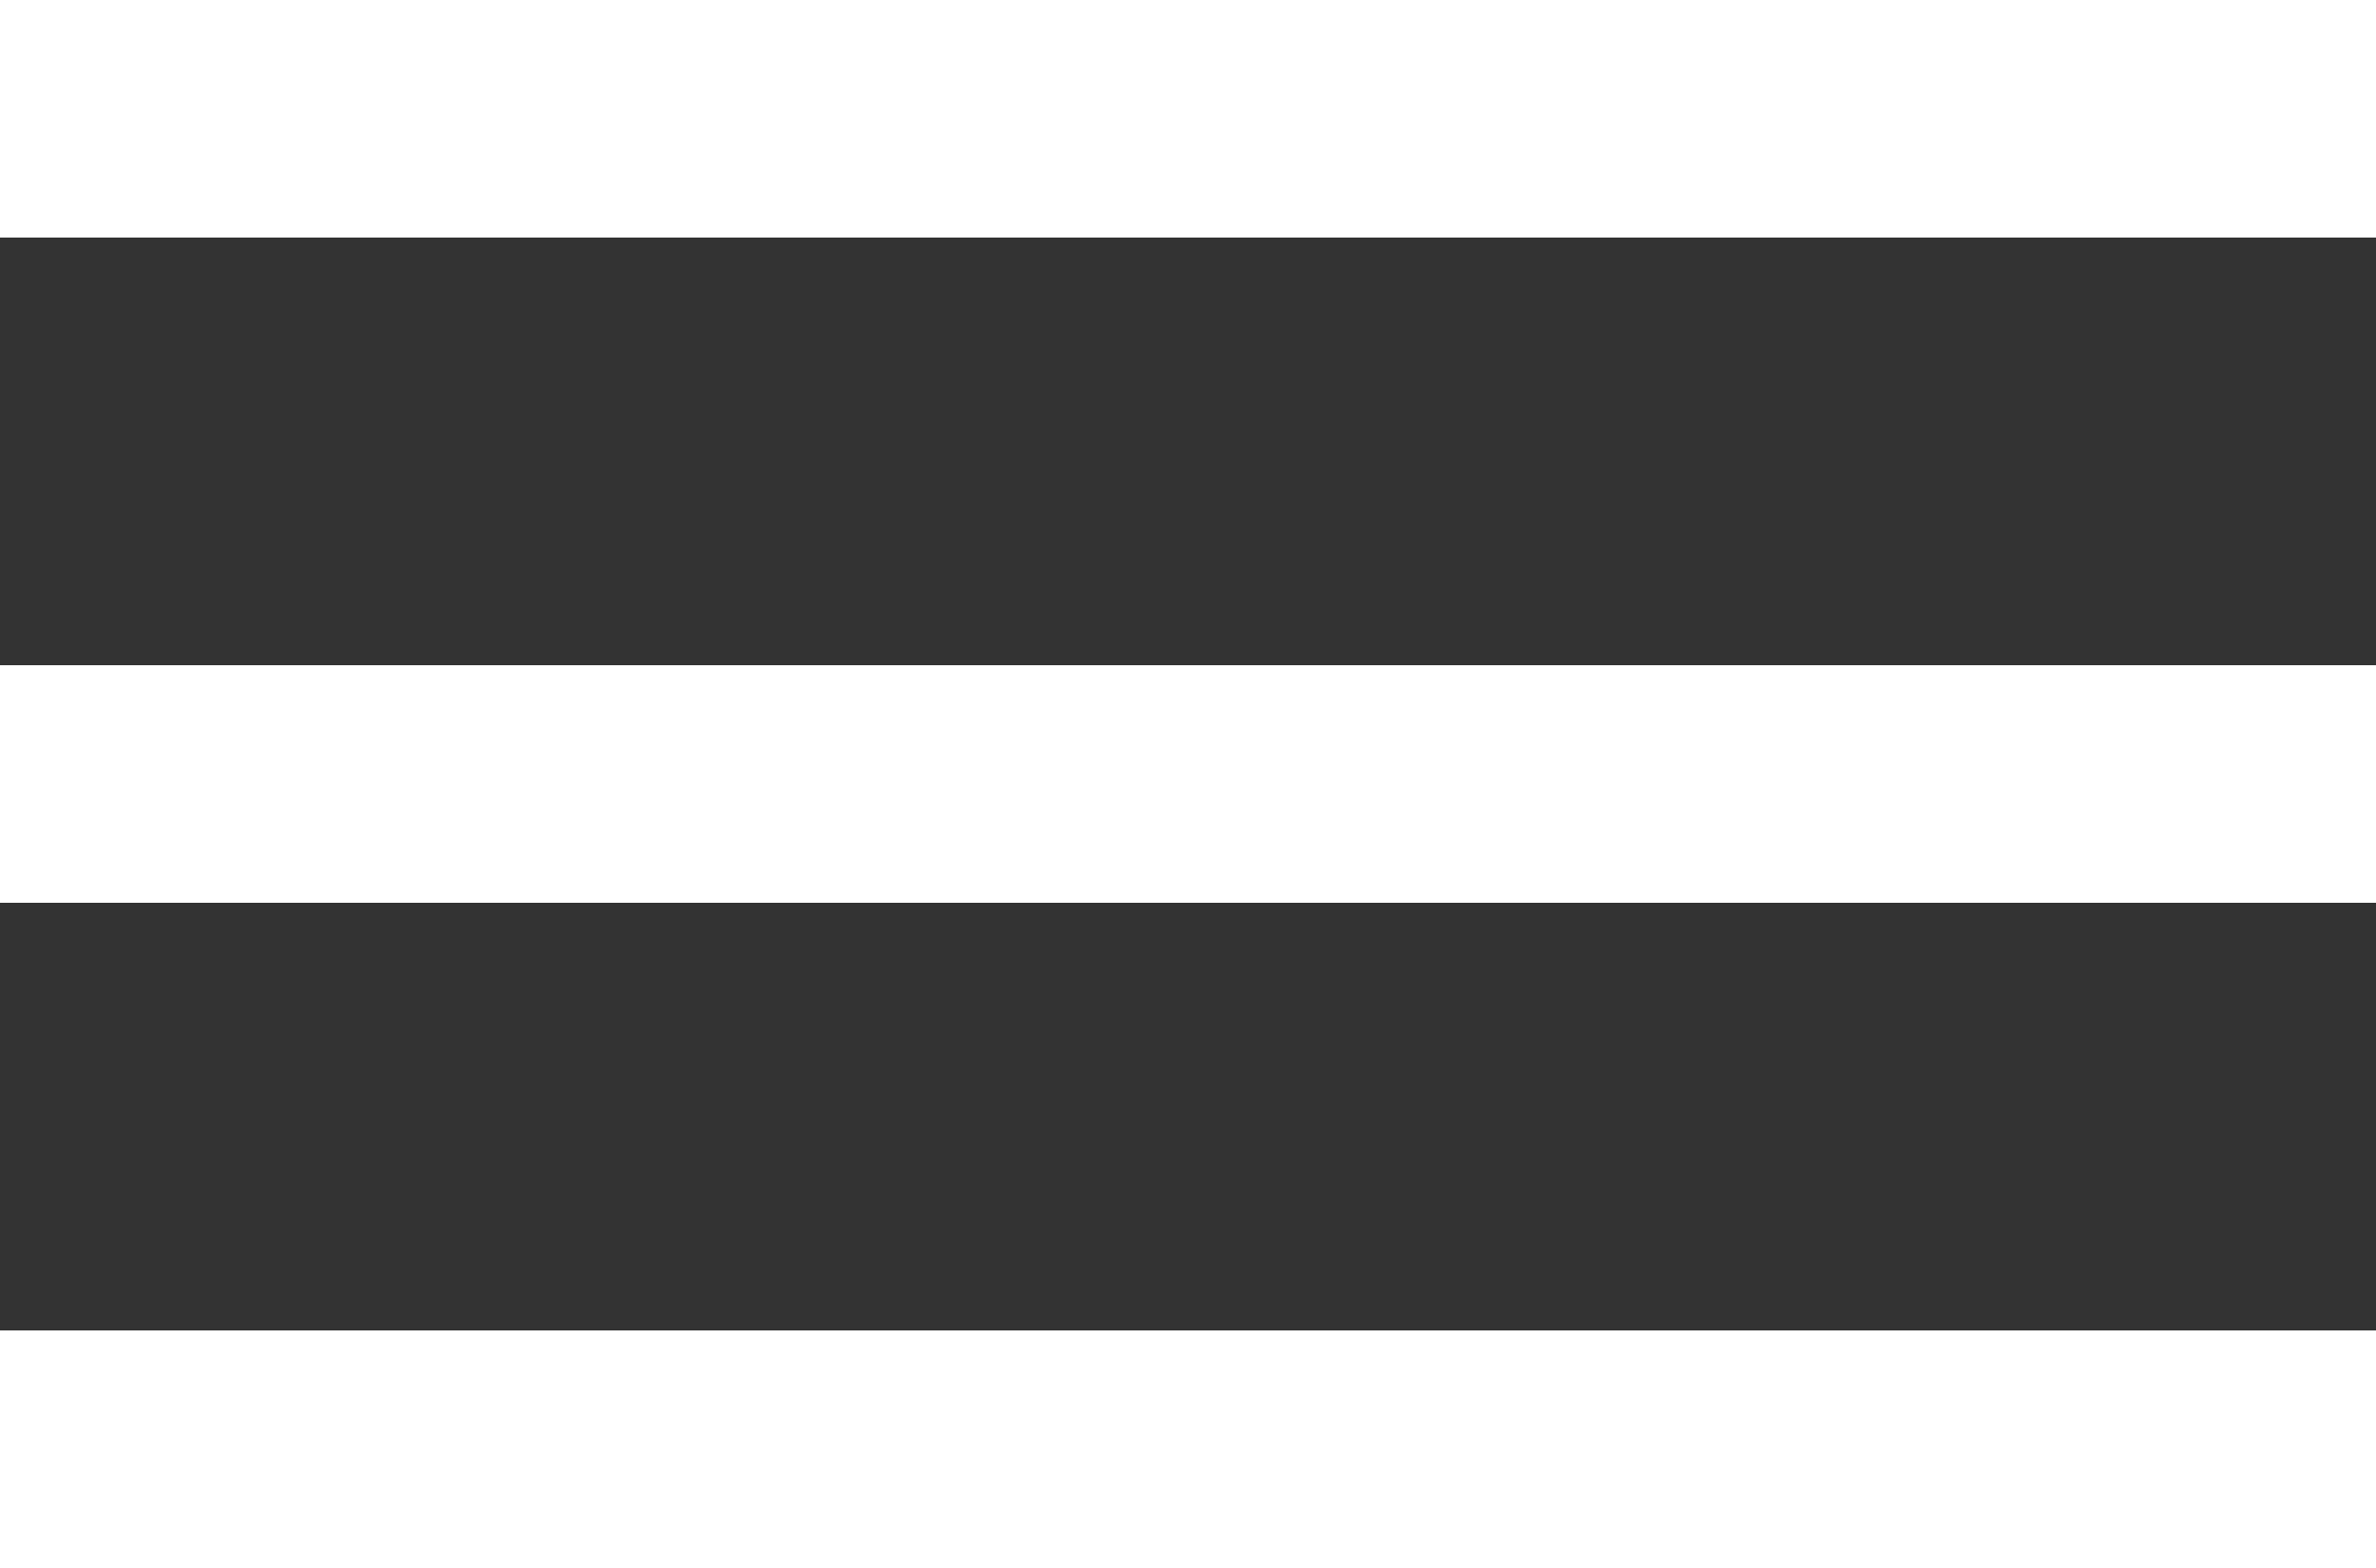 <svg width="50" height="33" viewBox="0 0 50 33" fill="none" xmlns="http://www.w3.org/2000/svg">
<rect x="0" y="0" width="50" height="33" fill="#333333" stroke="none"/>
<line y1="16.5" x2="50" y2="16.5" stroke="white" stroke-width="5"/>
<line y1="2.5" x2="50" y2="2.5" stroke="white" stroke-width="5"/>
<line y1="30.5" x2="50" y2="30.5" stroke="white" stroke-width="5"/>
</svg>
